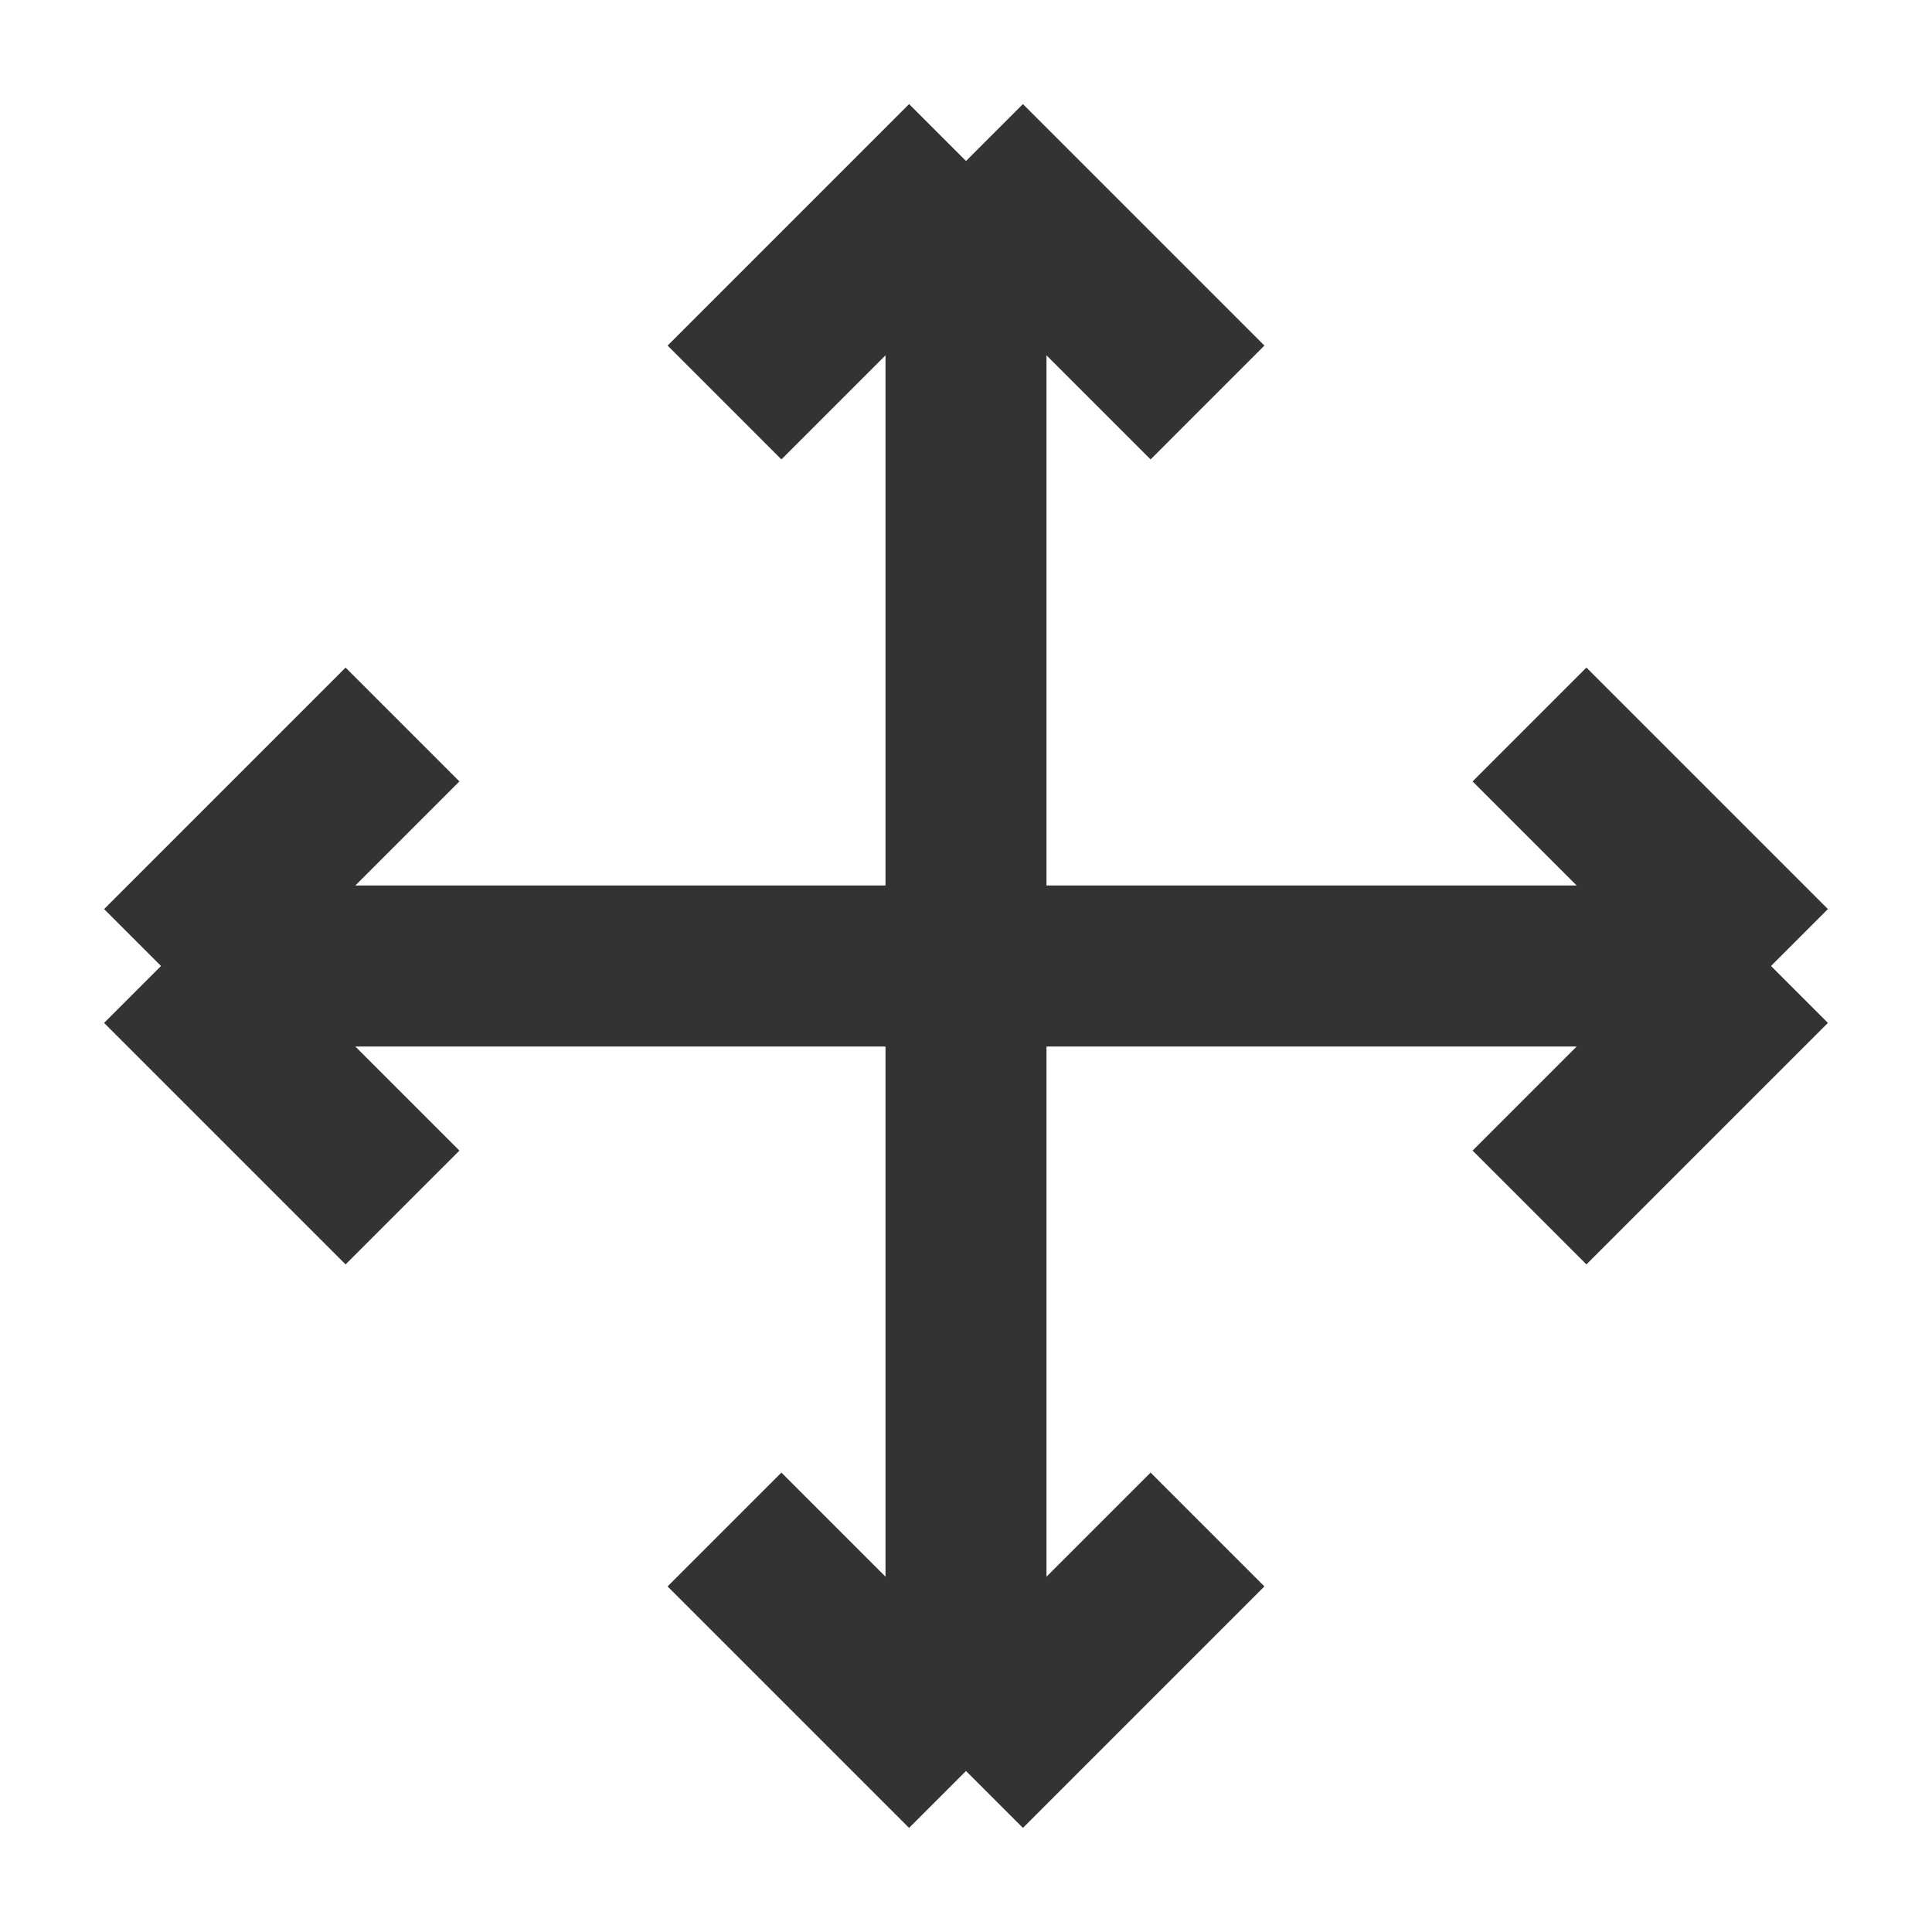 <?xml version="1.0" encoding="iso-8859-1"?>
<svg version="1.1" id="&#x56FE;&#x5C42;_1" xmlns="http://www.w3.org/2000/svg" xmlns:xlink="http://www.w3.org/1999/xlink" x="0px"
	 y="0px" viewBox="0 0 24 24" style="enable-background:new 0 0 24 24;" xml:space="preserve">
<polygon style="fill:#333333;" points="12.707,22.707 12,22 11.293,22.707 8.293,19.707 9.707,18.293 11,19.586 11,13 4.414,13 
	5.707,14.293 4.293,15.707 1.293,12.707 2,12 1.293,11.293 4.293,8.293 5.707,9.707 4.414,11 11,11 11,4.414 9.707,5.707 
	8.293,4.293 11.293,1.293 12,2 12.707,1.293 15.707,4.293 14.293,5.707 13,4.414 13,11 19.586,11 18.293,9.707 19.707,8.293 
	22.707,11.293 22,12 22.707,12.707 19.707,15.707 18.293,14.293 19.586,13 13,13 13,19.586 14.293,18.293 15.707,19.707 "/>
</svg>






